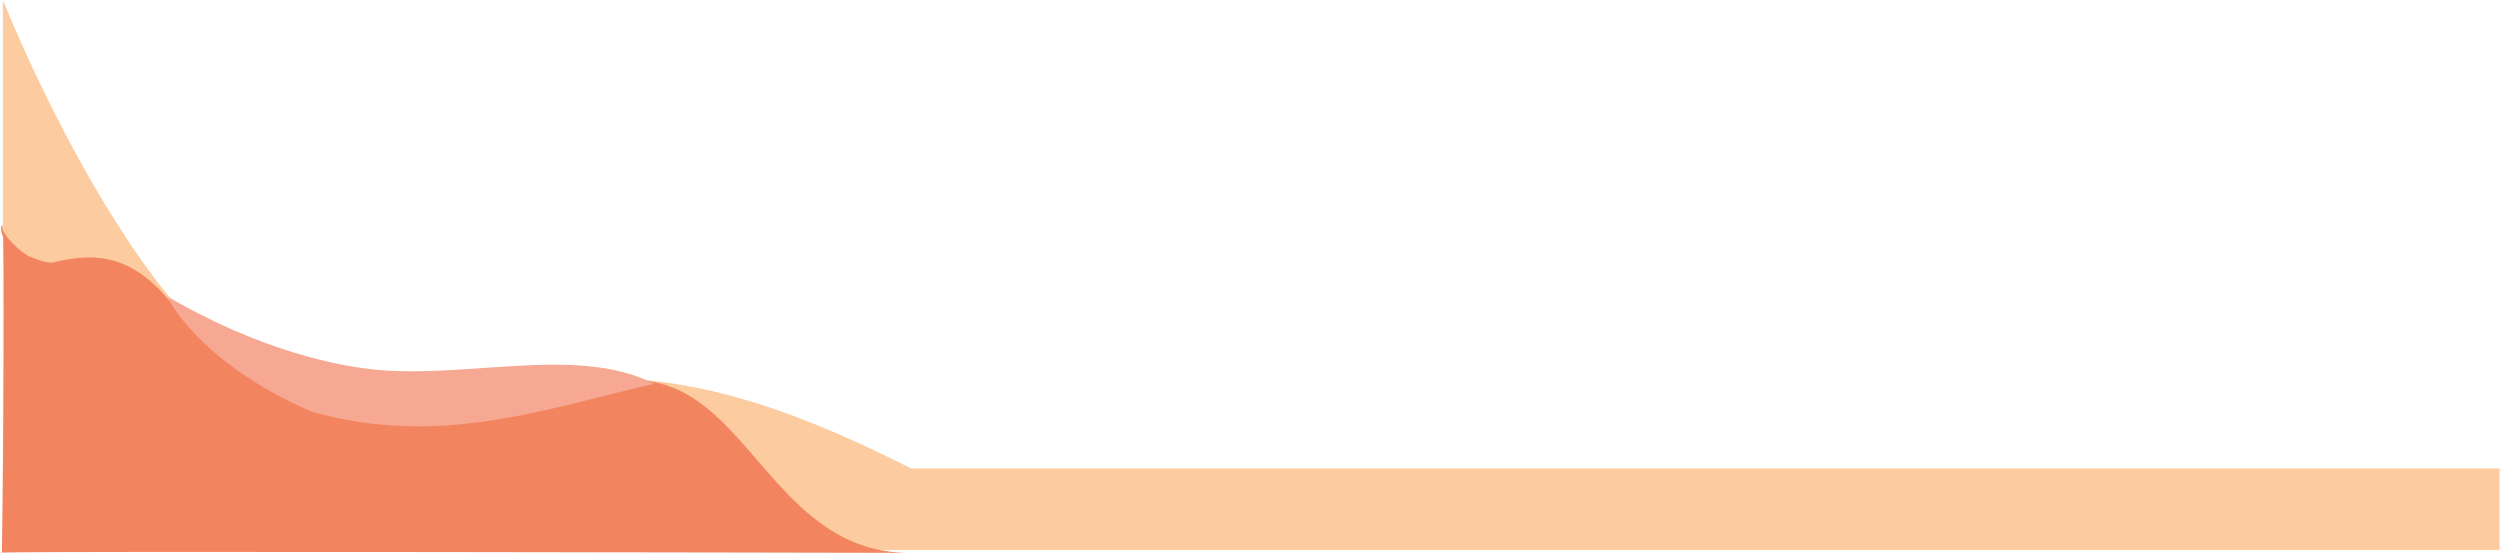 <svg width="2618" height="579" viewBox="0 0 2618 579" fill="none" xmlns="http://www.w3.org/2000/svg">
<path d="M2617.54 576H3.039V0C3.039 0 187.539 467.5 369.539 414.5C619.539 387.5 715.051 369.453 954.039 490.5H2617.54V576Z" fill="#FCCBA0"/>
<path d="M952.039 578.974C951.481 578.973 950.925 578.969 950.37 578.963C840.041 578.703 47.17 577.024 2.008 578.655C2.005 578.867 2.003 578.974 2.003 578.974C-0.716 578.856 -0.621 578.75 2.008 578.655C2.155 568.276 5.809 307.97 3.342 247.776C1.363 244.176 0.59 240.382 1.539 236.5C2.15 234.002 2.635 235.984 3.014 241.513C6.86 249.266 17.755 260.969 30.15 268.37C39.808 272.654 49.508 275.161 55.052 275.029C56.412 274.816 57.744 274.477 59.039 274C99.54 264.87 138.153 265.737 180.433 318.5C220.781 374.899 251.016 387.936 326.039 424.5L327.815 424.197C427.141 407.233 586.878 379.952 686.539 400.5C786.381 421.084 817.283 577.385 950.37 578.963C966.02 579 967.937 579.008 952.039 578.974Z" fill="#F2845F"/>
<path d="M326.039 431C462.316 469.811 576.162 426.243 685.039 402C602.209 359.476 481.039 400 379.539 385.5C278.039 371 194.039 321 176.039 311C174.958 312.707 209.696 380.452 326.039 431Z" fill="#F6A892"/>
</svg>
